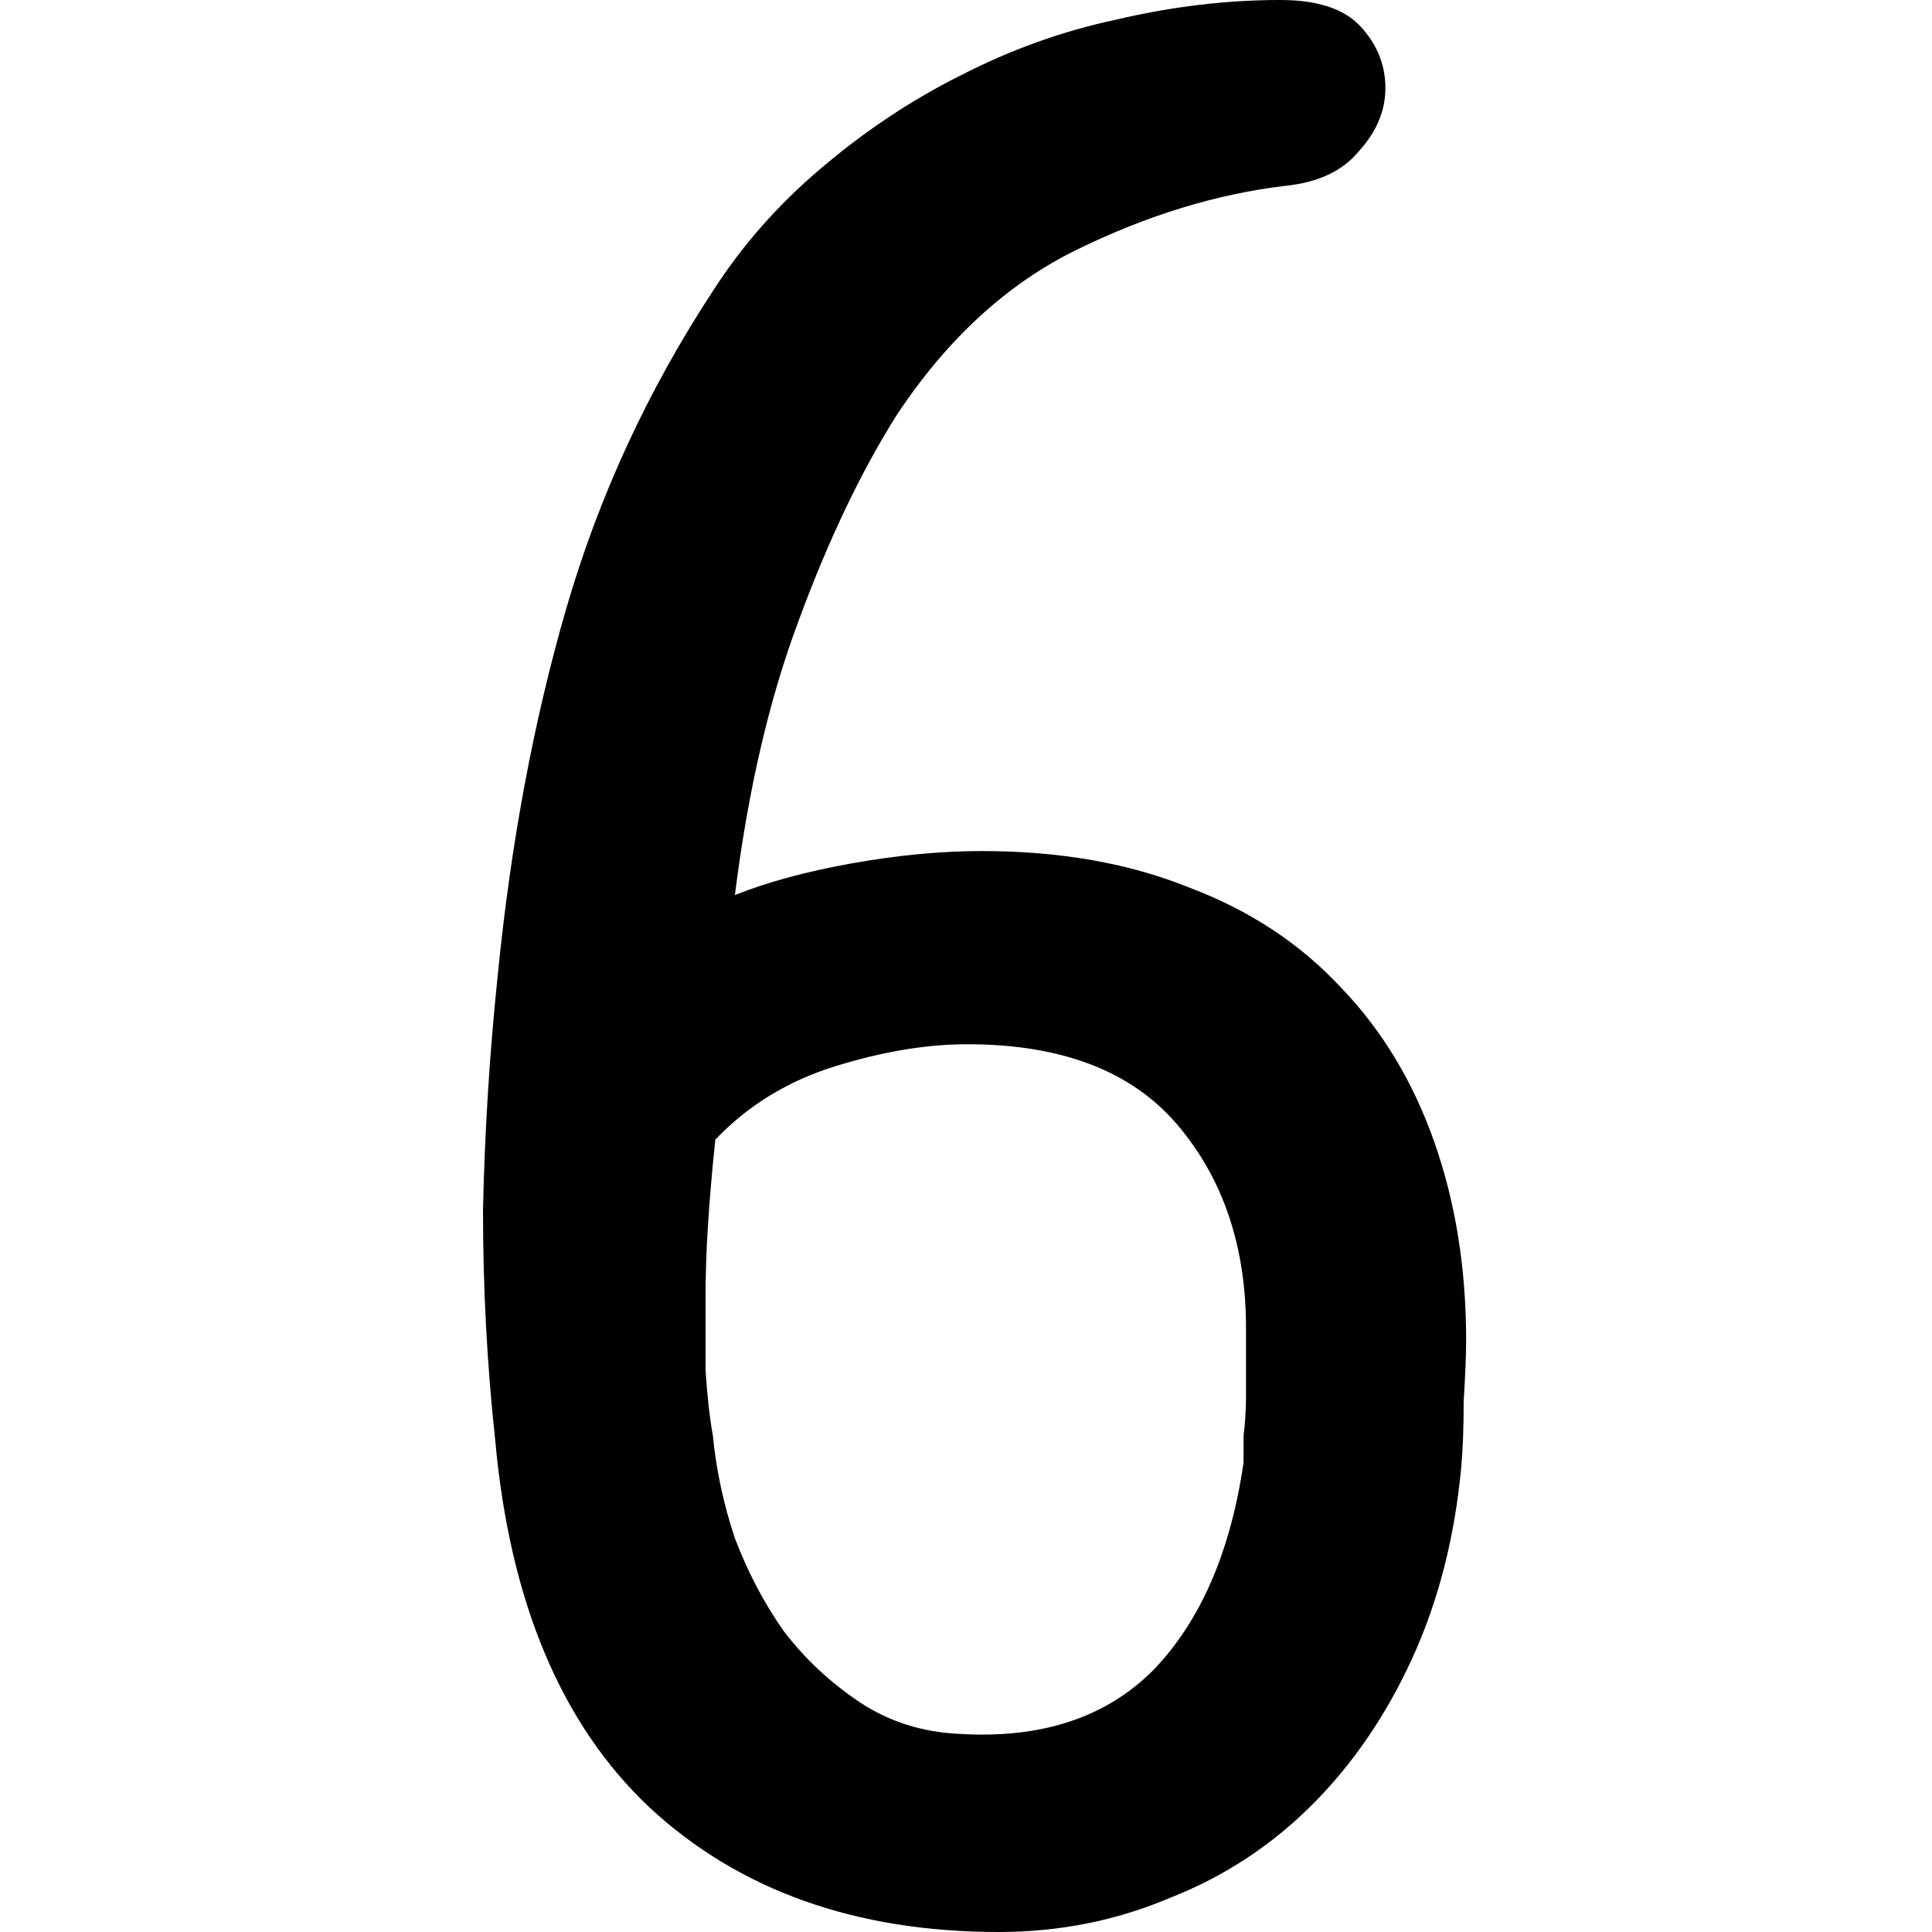 <svg width="60" height="60" viewBox="0 0 60 60" fill="none" xmlns="http://www.w3.org/2000/svg">
<path d="M39.76 0C40.924 0 41.76 0.278 42.266 0.835C42.772 1.392 43.025 2.025 43.025 2.734C43.025 3.443 42.747 4.101 42.19 4.709C41.684 5.316 40.924 5.671 39.911 5.772C37.785 6.025 35.633 6.684 33.456 7.747C31.279 8.81 29.405 10.532 27.835 12.911C26.721 14.684 25.709 16.81 24.797 19.291C23.886 21.721 23.228 24.557 22.823 27.797C23.835 27.392 25.051 27.063 26.468 26.81C27.886 26.557 29.228 26.43 30.494 26.43C32.924 26.43 35.076 26.81 36.949 27.57C38.823 28.279 40.392 29.317 41.658 30.683C42.924 32 43.886 33.595 44.544 35.468C45.203 37.342 45.532 39.392 45.532 41.62C45.532 42.076 45.506 42.709 45.456 43.519C45.456 44.329 45.43 45.013 45.38 45.57C45.177 47.747 44.671 49.721 43.861 51.494C43.051 53.266 42.013 54.785 40.747 56.051C39.481 57.316 38.013 58.279 36.342 58.937C34.671 59.646 32.899 60 31.025 60C26.57 60 22.949 58.709 20.165 56.127C17.43 53.544 15.835 49.747 15.38 44.734C15.127 42.405 15 40.025 15 37.595C15.051 35.165 15.203 32.734 15.456 30.304C15.861 26.203 16.57 22.405 17.582 18.911C18.595 15.418 20.114 12.127 22.139 9.038C23.051 7.62 24.165 6.354 25.481 5.241C26.848 4.076 28.291 3.114 29.81 2.354C31.38 1.544 33 0.962 34.671 0.608C36.392 0.203 38.089 0 39.76 0ZM38.696 41.24C38.696 38.709 37.987 36.608 36.57 34.937C35.152 33.266 32.975 32.43 30.038 32.43C28.772 32.43 27.405 32.658 25.937 33.114C24.468 33.57 23.228 34.329 22.215 35.392C22.114 36.354 22.038 37.24 21.987 38.051C21.937 38.81 21.911 39.57 21.911 40.329C21.911 40.987 21.911 41.721 21.911 42.532C21.962 43.342 22.038 44.025 22.139 44.582C22.241 45.646 22.468 46.709 22.823 47.772C23.228 48.835 23.734 49.797 24.342 50.658C25 51.519 25.785 52.253 26.696 52.861C27.608 53.468 28.646 53.797 29.81 53.848C32.342 54 34.342 53.342 35.81 51.873C37.279 50.354 38.215 48.203 38.62 45.418C38.62 45.215 38.62 44.937 38.62 44.582C38.671 44.177 38.696 43.772 38.696 43.367C38.696 42.911 38.696 42.506 38.696 42.152C38.696 41.747 38.696 41.443 38.696 41.24Z" fill="black"/>
</svg>
